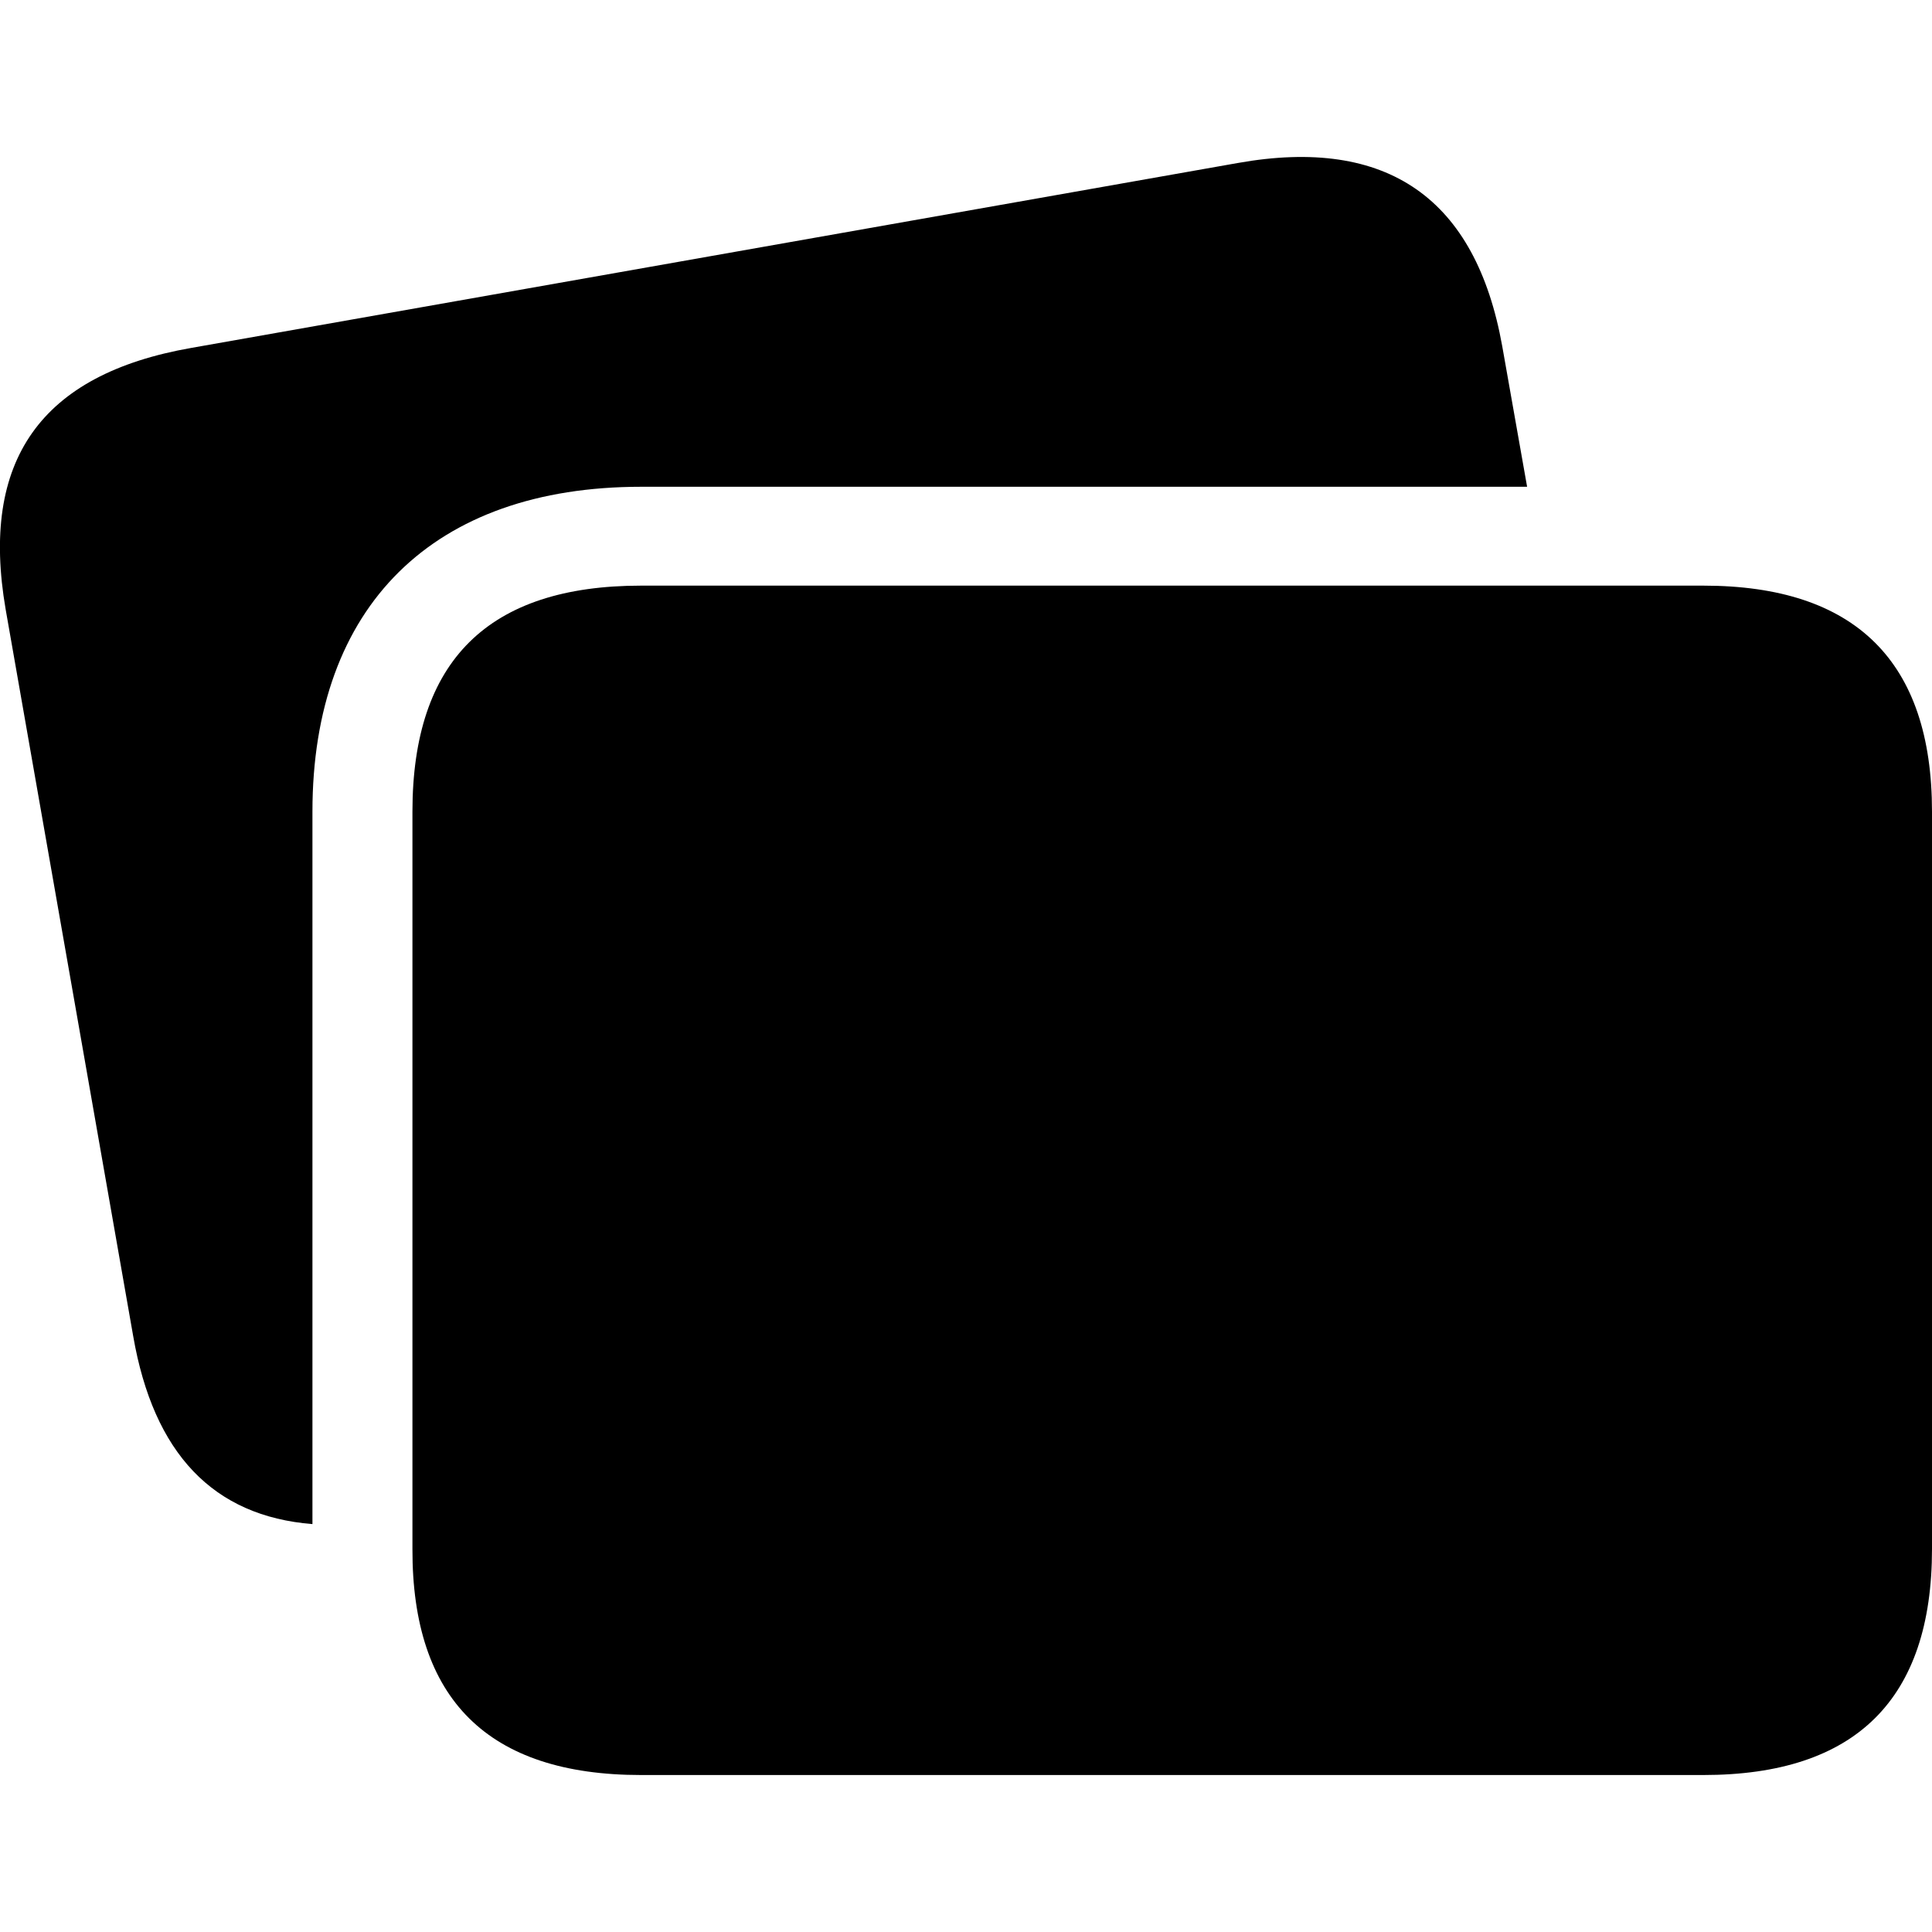<?xml version="1.0" ?><!-- Generator: Adobe Illustrator 25.0.0, SVG Export Plug-In . SVG Version: 6.00 Build 0)  --><svg xmlns="http://www.w3.org/2000/svg" xmlns:xlink="http://www.w3.org/1999/xlink" version="1.1" id="Layer_1" x="0px" y="0px" viewBox="0 0 512 512" style="enable-background:new 0 0 512 512;" xml:space="preserve">
<path d="M35.3,354.1c5.4,31.1,21.2,47.7,47.5,49.8V215.1c0-54.6,32.1-86.1,87.1-86.1h234.8l-6.6-37.3c-7-39-30.3-55.6-70.1-48.5  l-277.3,49c-40,7-56,29.9-49.2,69.3L35.3,354.1z M169.9,470.4h281.5c40.4,0,60.6-20.1,60.6-59.9V215.1c0-39.8-20.3-59.9-60.6-59.9  H169.9c-40.5,0-60.6,19.9-60.6,59.9v195.4C109.2,450.3,129.3,470.4,169.9,470.4z"/>
</svg>